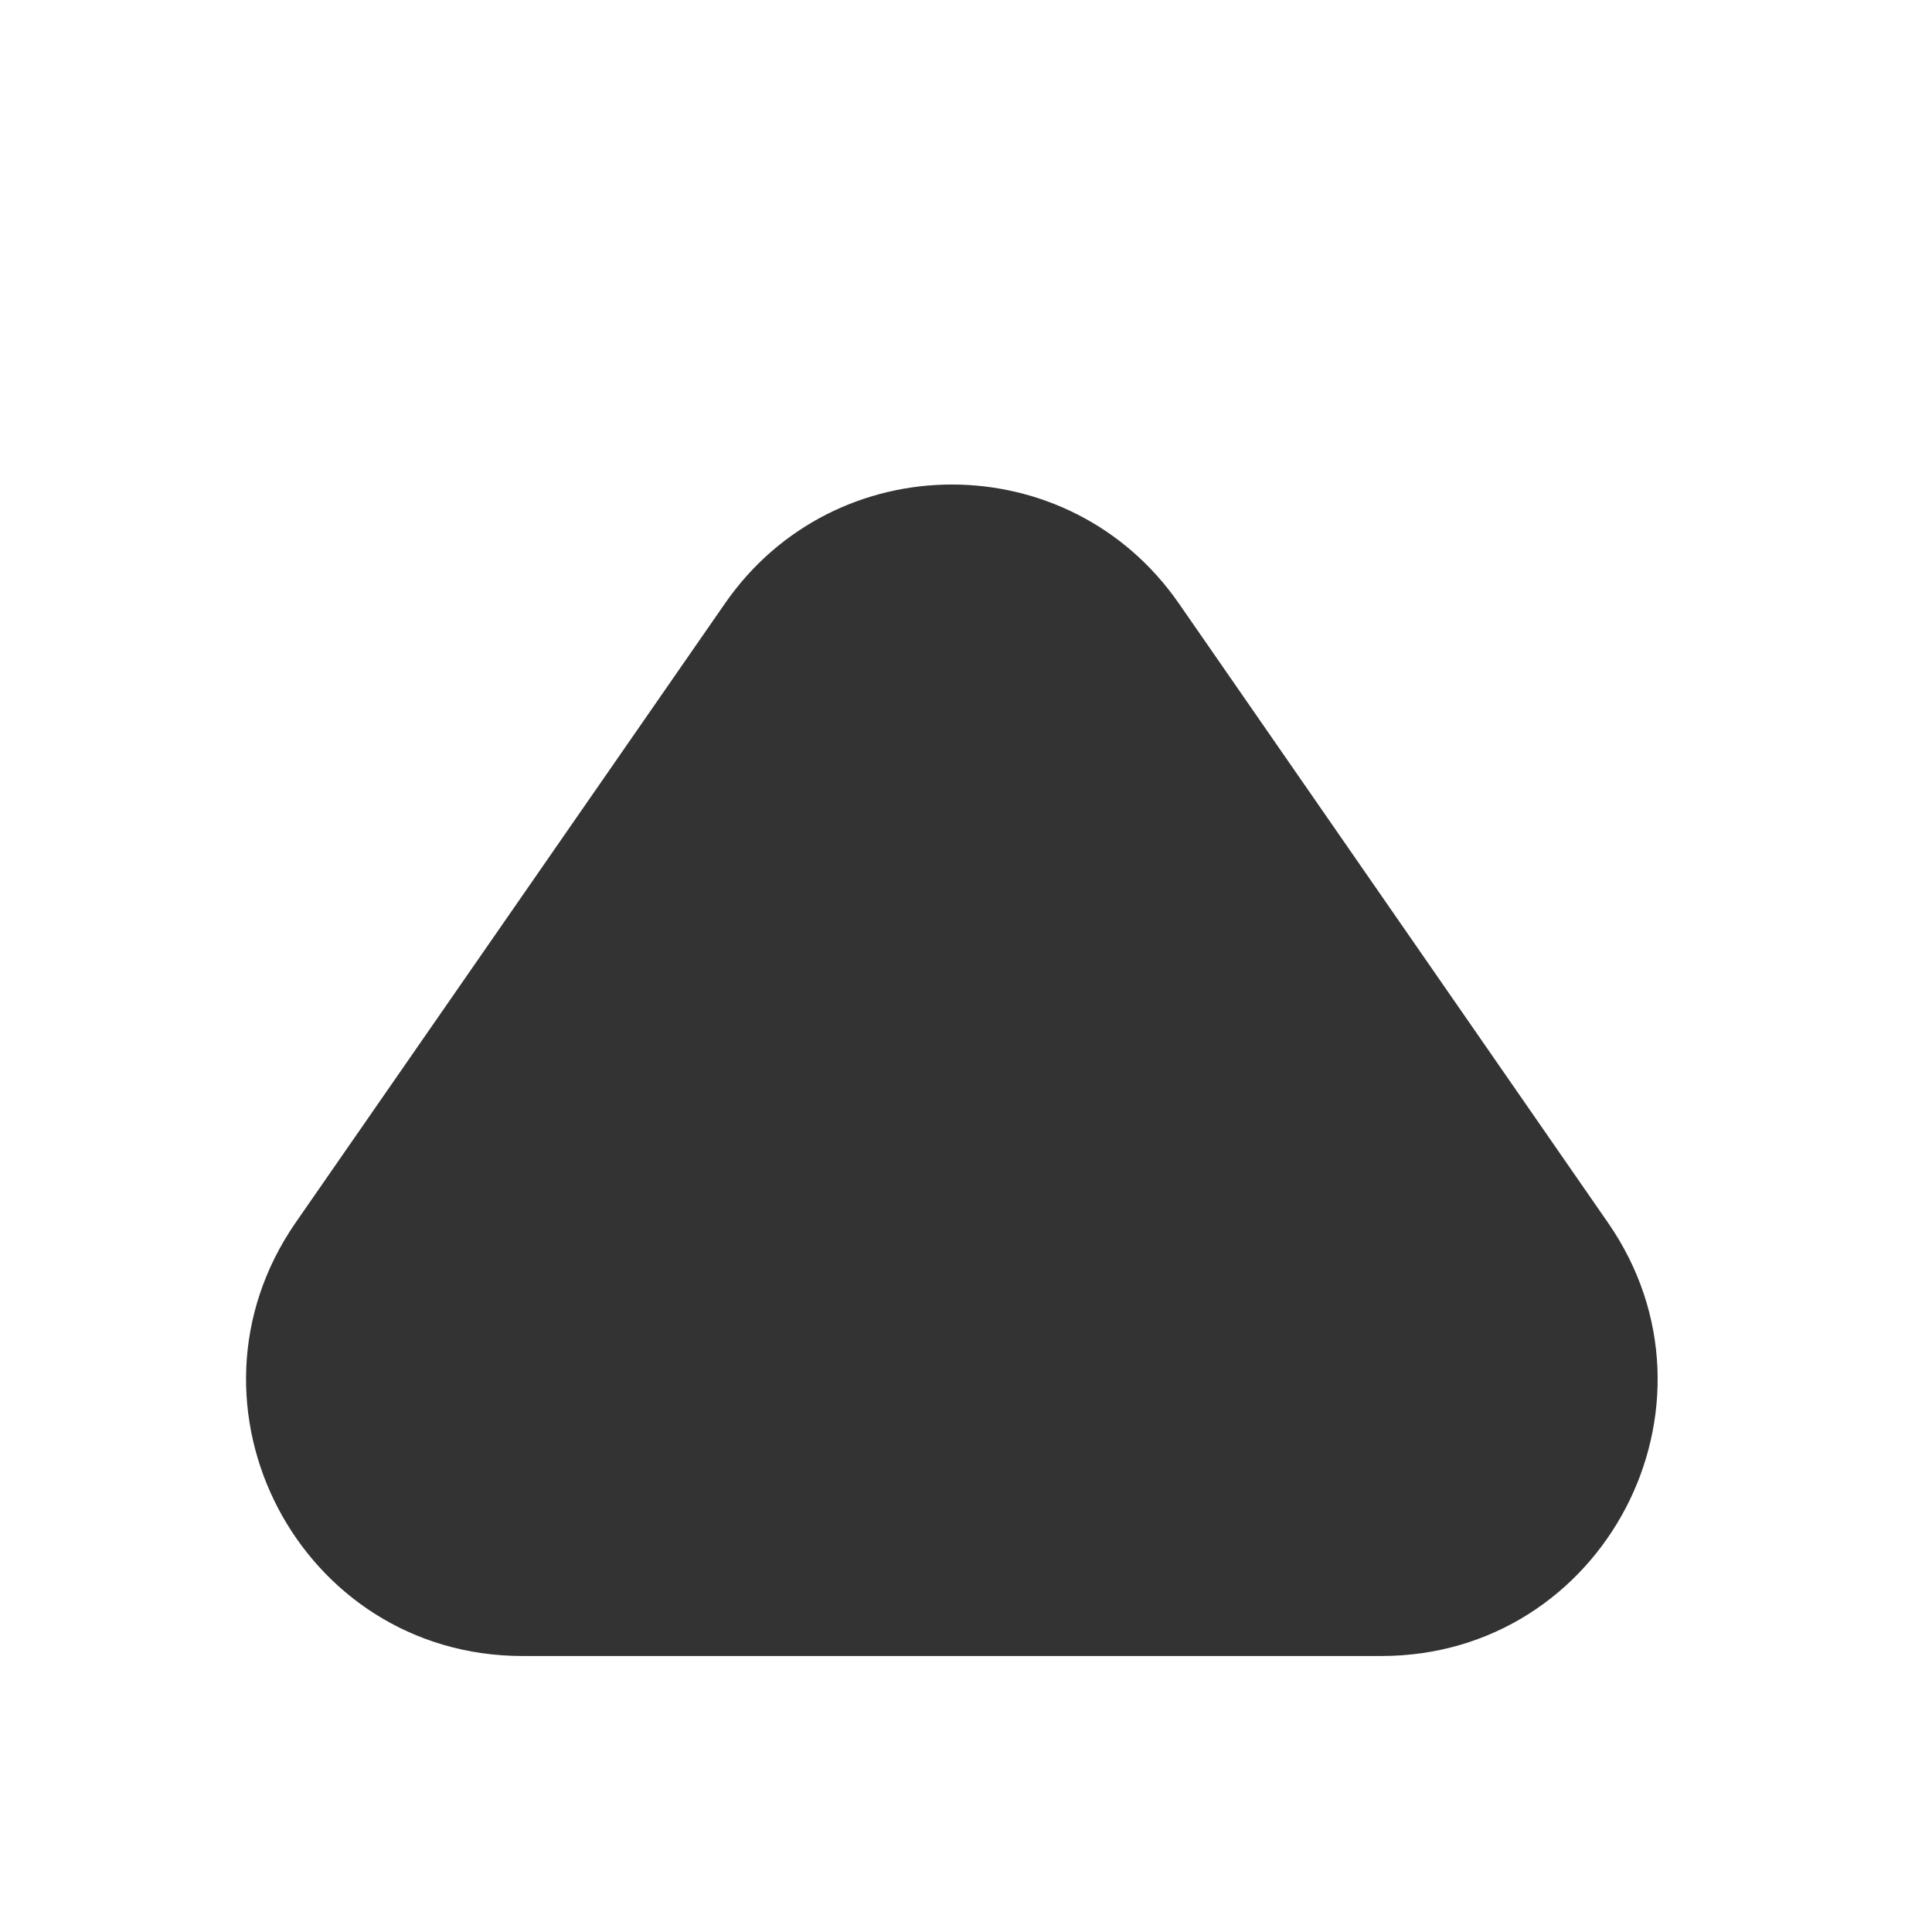 <svg width="12" height="12" viewBox="0 0 7 5" fill="none" xmlns="http://www.w3.org/2000/svg">
<path d="M2.627 1.186C3.025 0.612 3.873 0.612 4.271 1.186L5.826 3.43C6.286 4.094 5.811 5 5.005 5H1.893C1.086 5 0.612 4.094 1.071 3.43L2.627 1.186Z" fill="#333"/>
</svg>

